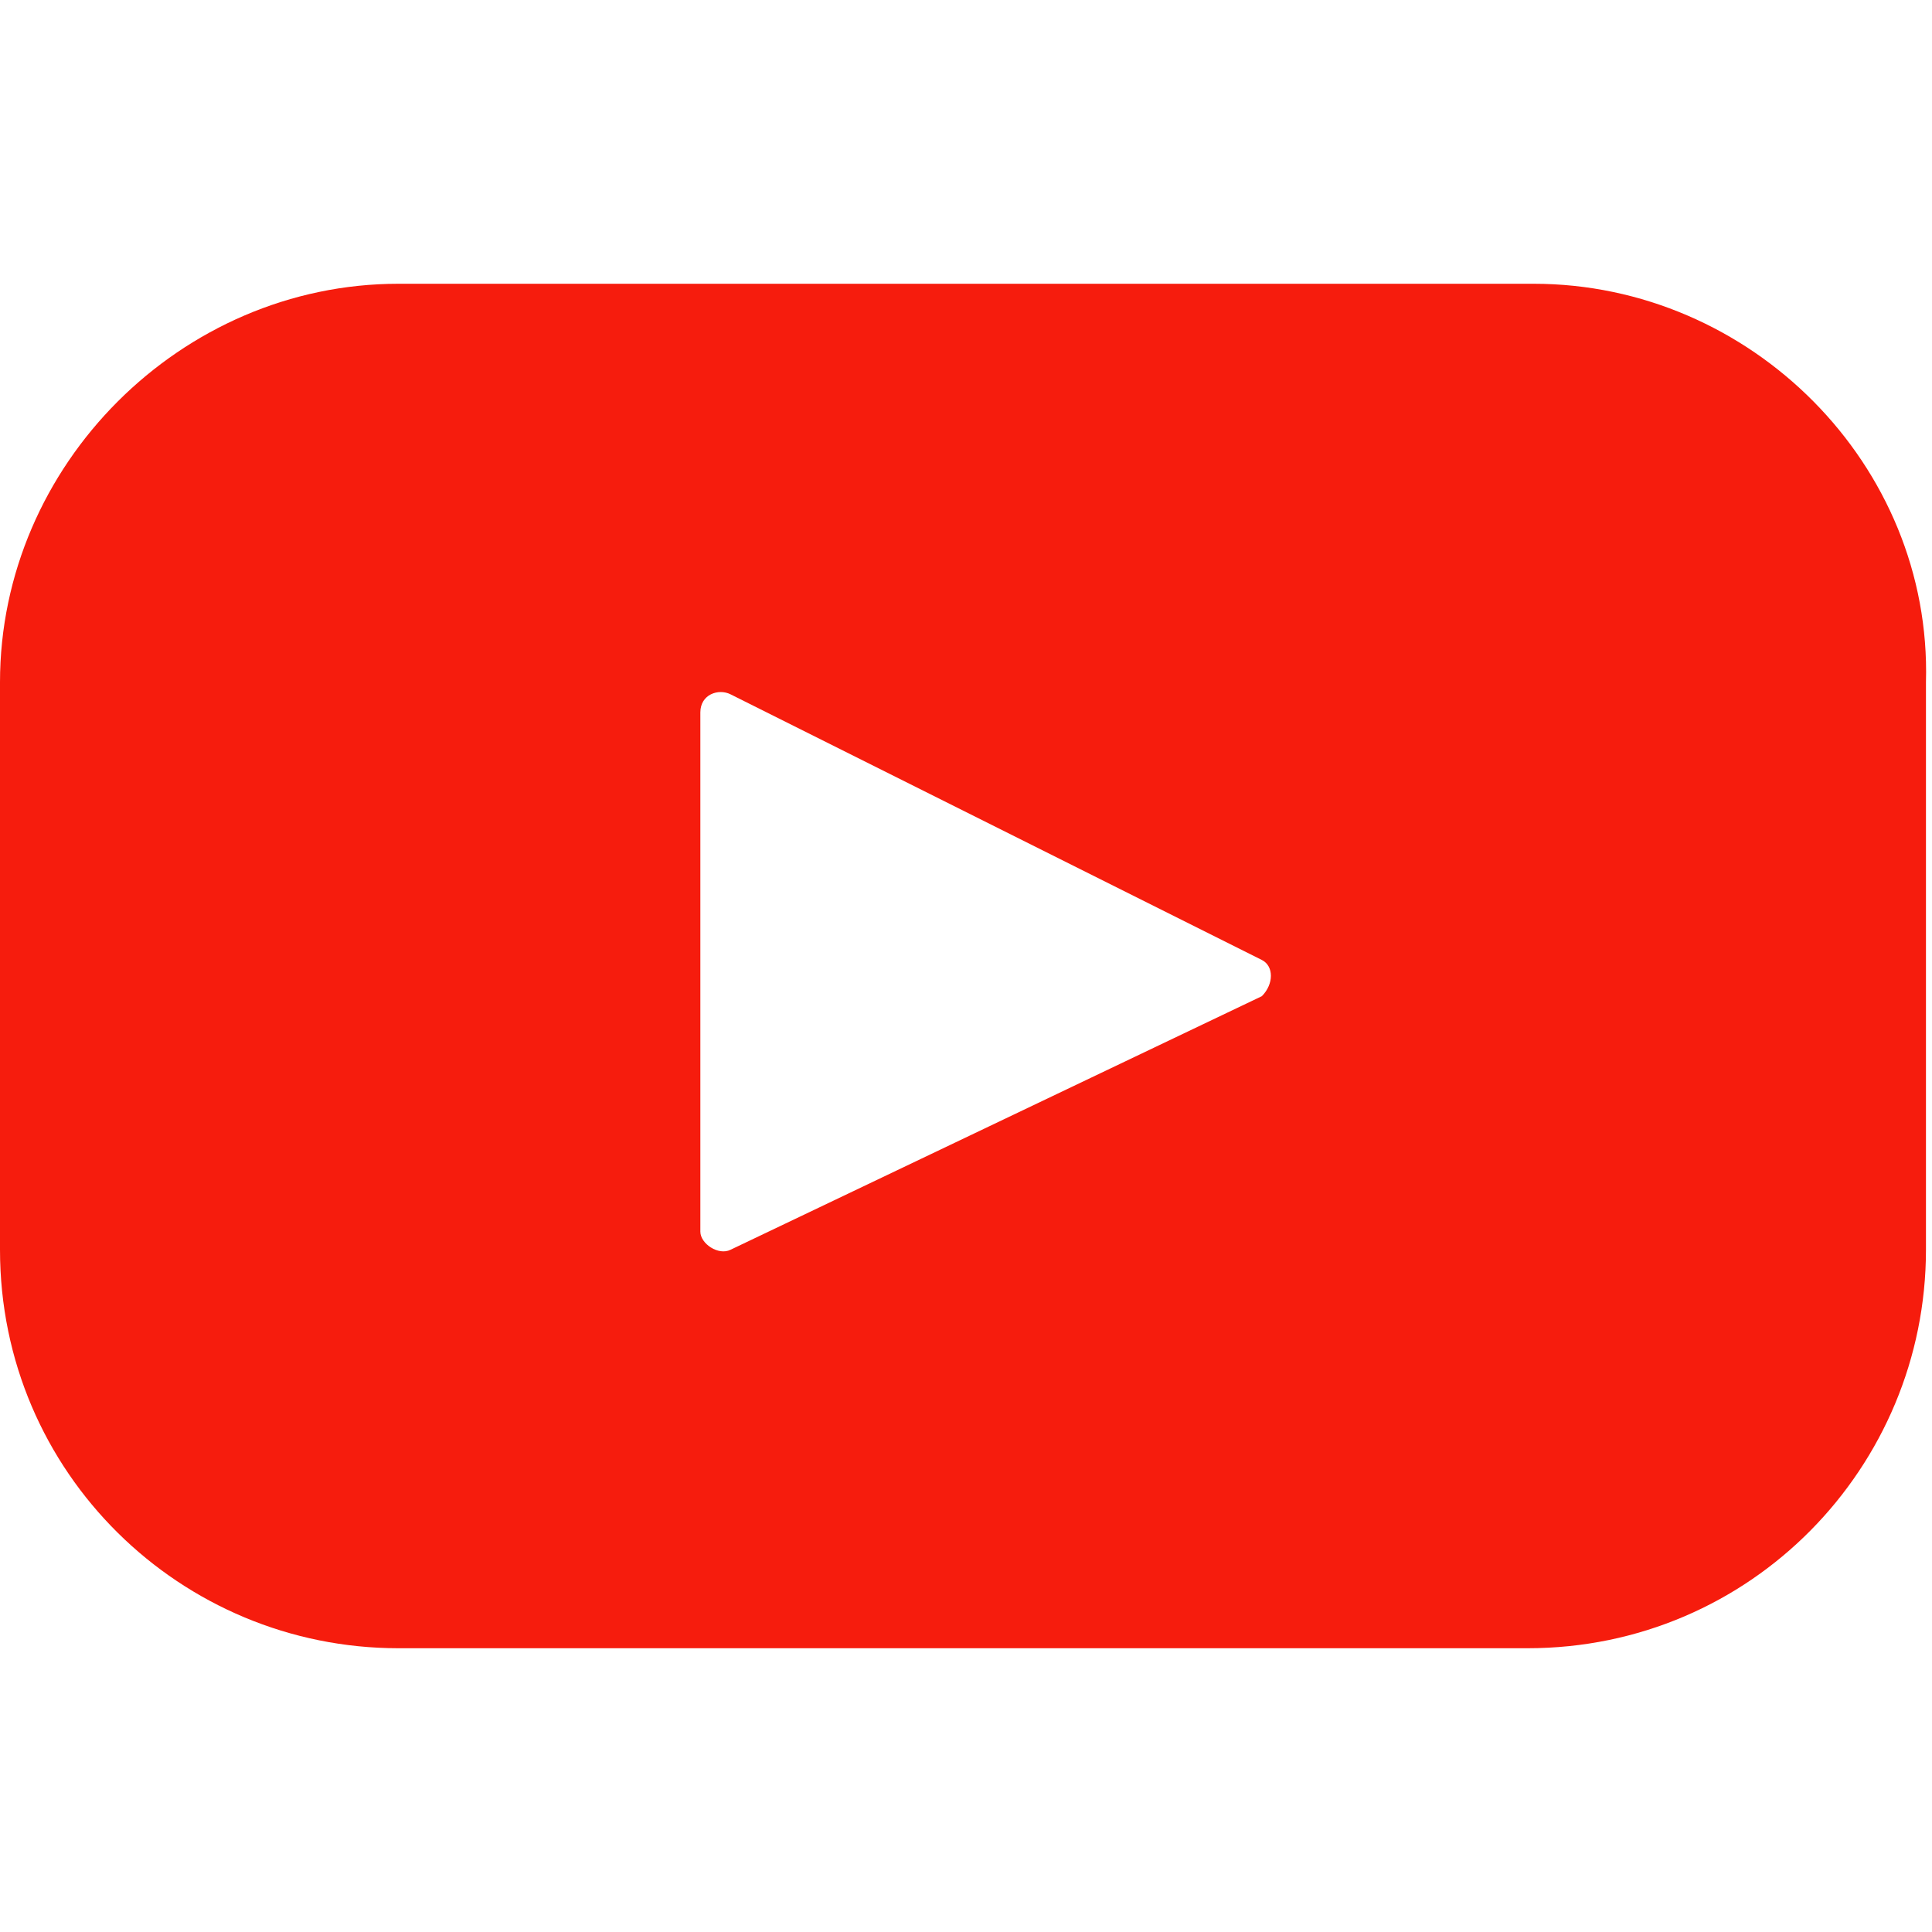 <?xml version="1.0" encoding="utf-8"?>
<!-- Generator: Adobe Illustrator 21.1.0, SVG Export Plug-In . SVG Version: 6.00 Build 0)  -->
<svg version="1.1" id="Layer_1" xmlns="http://www.w3.org/2000/svg" xmlns:xlink="http://www.w3.org/1999/xlink" x="0px" y="0px"
	 width="32px" height="32px" viewBox="0 0 32 32" style="enable-background:new 0 0 32 32;" xml:space="preserve">
<style type="text/css">
	.st0{fill:#F61C0D;}
</style>
<path class="st0" d="M25.4,4.7H6.6C3,4.7,0,7.7,0,11.3v9.4c0,3.7,3,6.6,6.6,6.6h18.7c3.7,0,6.6-3,6.6-6.6v-9.4
	C32,7.7,29,4.7,25.4,4.7z M20.9,16.5l-8.8,4.2c-0.2,0.1-0.5-0.1-0.5-0.3v-8.6c0-0.3,0.3-0.4,0.5-0.3l8.8,4.4
	C21.1,16,21.1,16.3,20.9,16.5z"/>
</svg>
